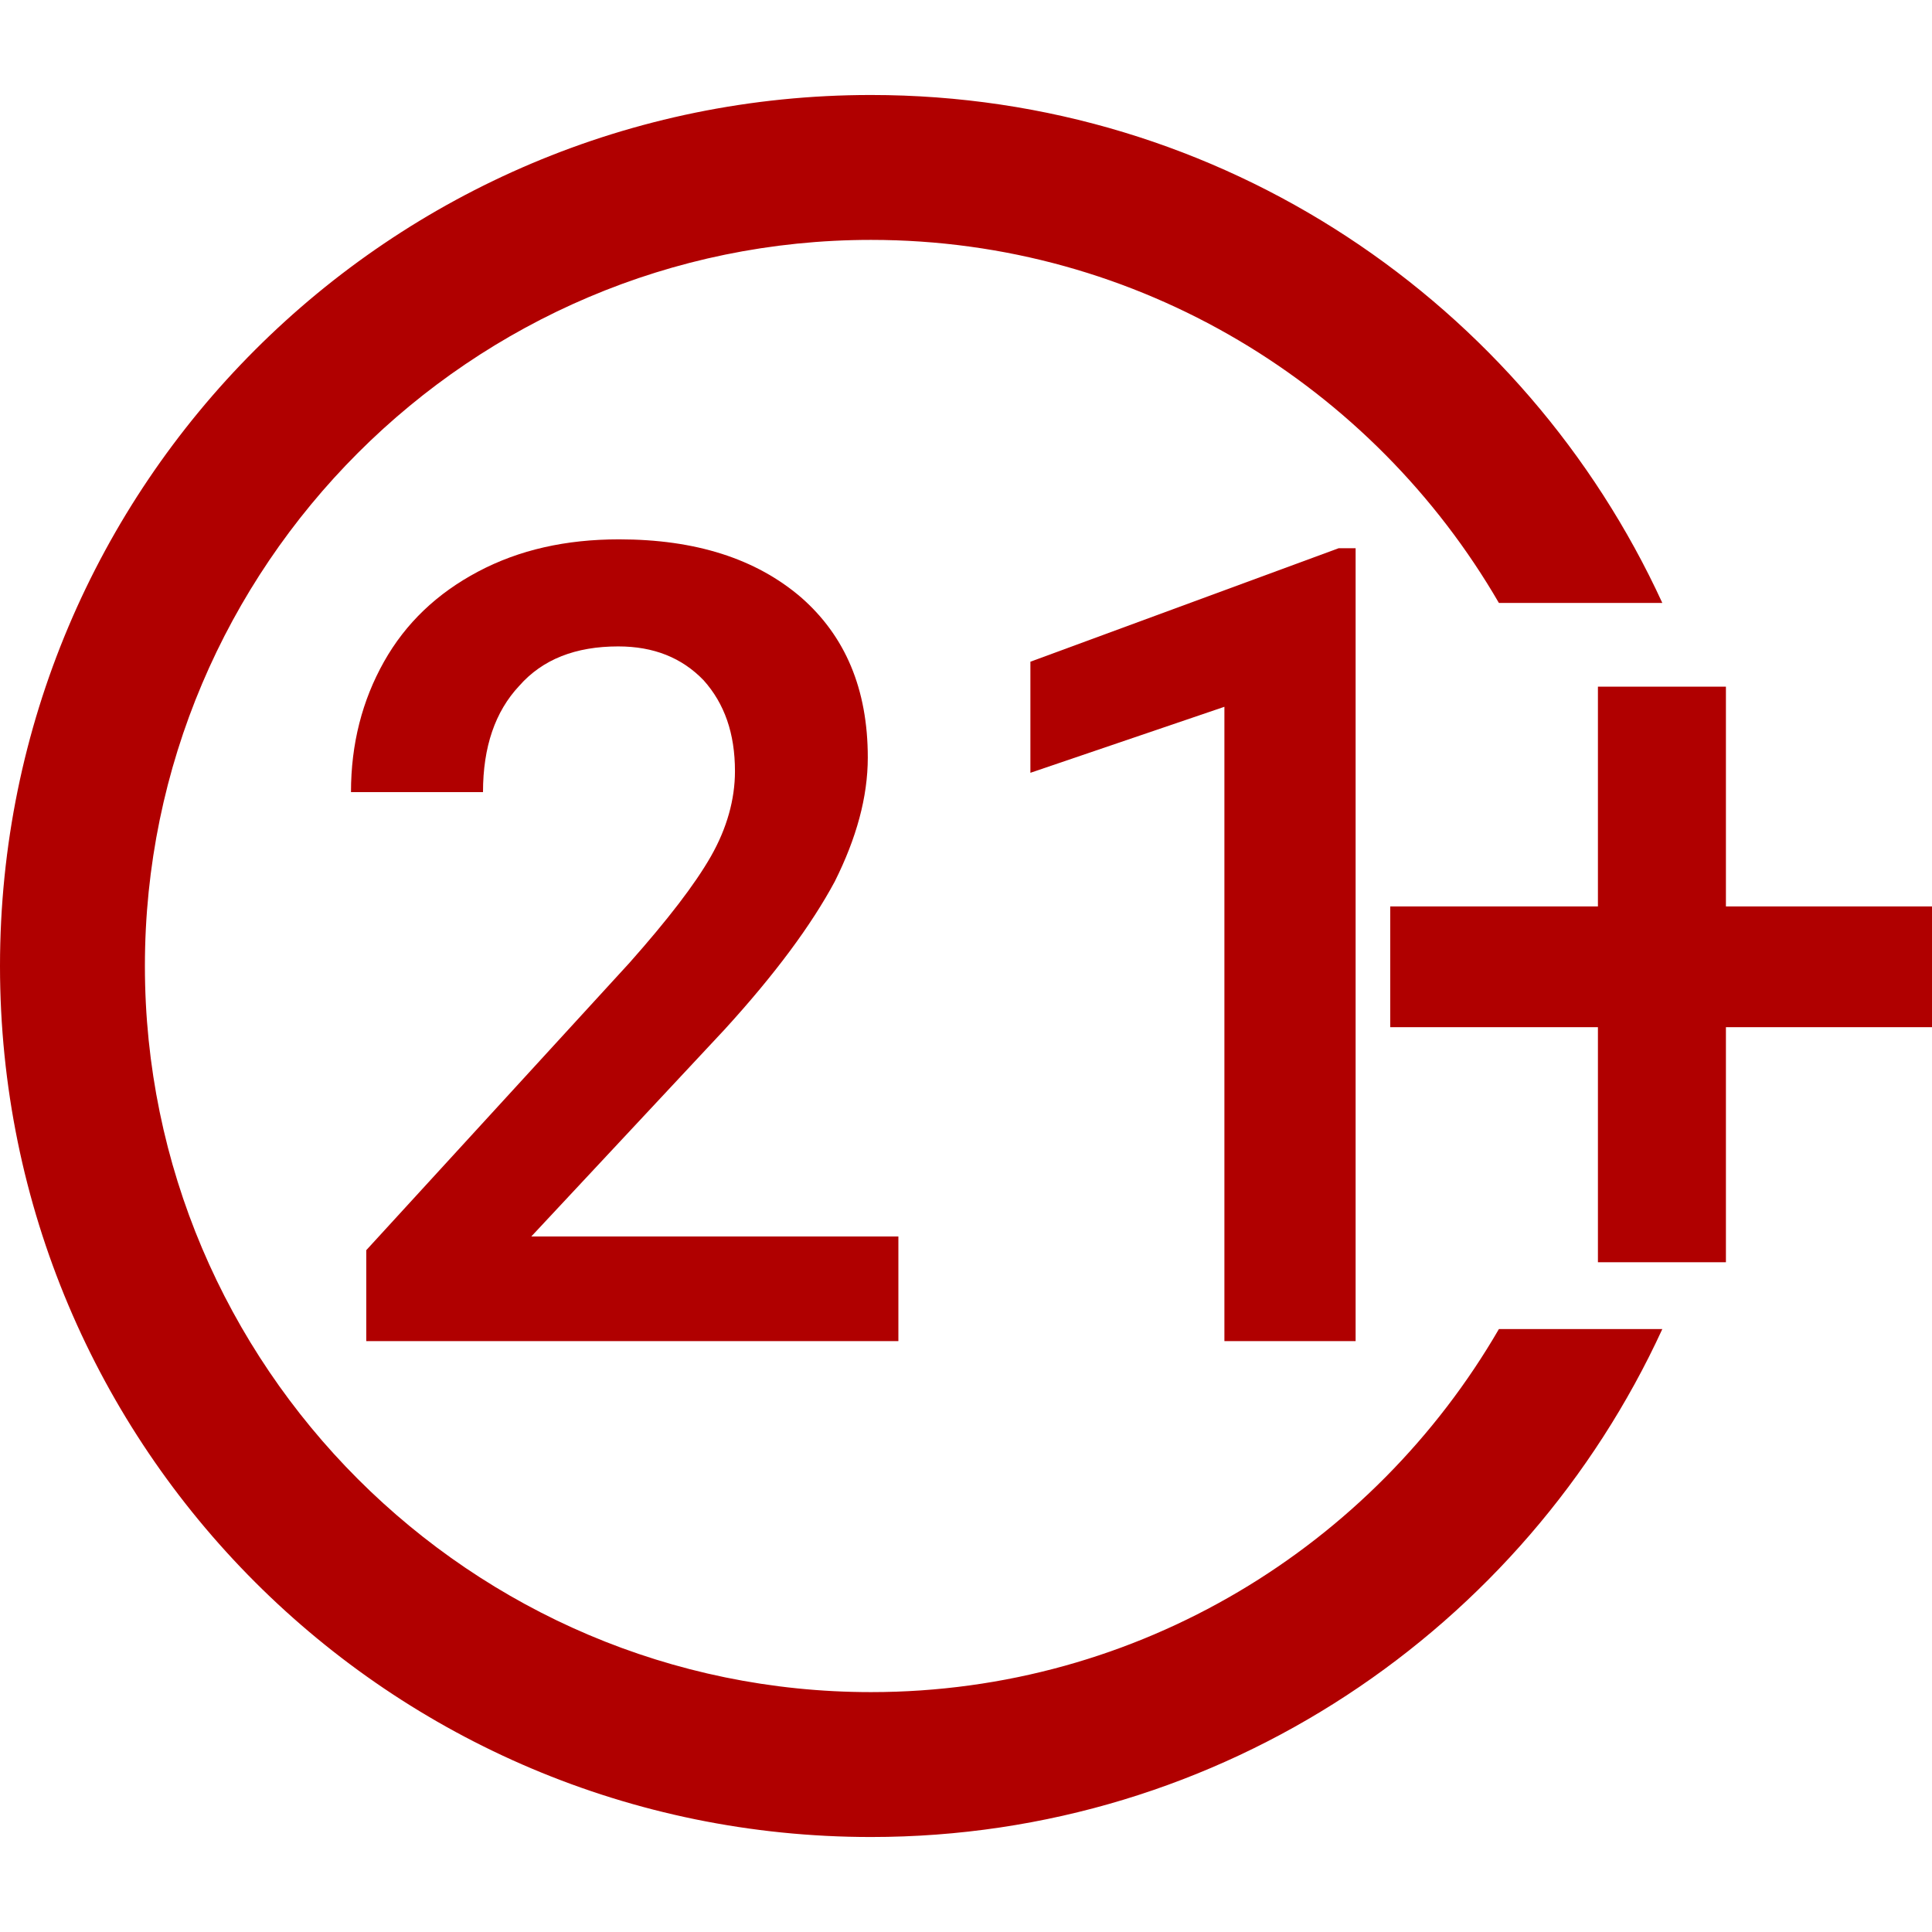 <?xml version="1.0" encoding="utf-8"?>
<!-- Generator: Adobe Illustrator 23.0.1, SVG Export Plug-In . SVG Version: 6.00 Build 0)  -->
<svg version="1.1" id="Layer_1" xmlns="http://www.w3.org/2000/svg" xmlns:xlink="http://www.w3.org/1999/xlink" x="0px" y="0px"
	 viewBox="0 0 24 24" style="enable-background:new 0 0 24 24;" xml:space="preserve">
<style type="text/css">
	.st0{fill:#B00000;}
</style>
<g>
	<path class="st0" d="M11.15,16.66h-6.6v-1.13l3.27-3.57c0.47-0.53,0.81-0.97,1.01-1.32c0.2-0.35,0.3-0.71,0.3-1.06
		c0-0.47-0.13-0.84-0.39-1.13C8.47,8.17,8.12,8.03,7.68,8.03c-0.53,0-0.94,0.16-1.23,0.49C6.15,8.84,6,9.28,6,9.84H4.36
		c0-0.6,0.14-1.14,0.41-1.62c0.27-0.48,0.66-0.85,1.17-1.12c0.51-0.27,1.09-0.4,1.75-0.4c0.95,0,1.7,0.24,2.26,0.72
		c0.55,0.48,0.83,1.14,0.83,1.99c0,0.49-0.14,1-0.41,1.54C10.08,11.49,9.63,12.1,9,12.79l-2.4,2.57h4.56V16.66z"/>
	<path class="st0" d="M16.84,16.66h-1.63V8.78L12.8,9.6V8.22l3.83-1.41h0.21V16.66z"/>
	<path class="st0" d="M21.44,11.26H24v1.5h-2.56v2.92h-1.59v-2.92h-2.58v-1.5h2.58V8.53h1.59V11.26z"/>
	<path class="st0" d="M18.62,16.51c-1.56,2.69-4.47,4.51-7.8,4.51c-4.97,0-9.02-4.05-9.02-9.02c0-4.97,4.05-9.02,9.02-9.02
		c3.33,0,6.24,1.82,7.8,4.51h2.03c-1.71-3.72-5.46-6.31-9.83-6.31C4.84,1.18,0,6.02,0,12c0,5.98,4.84,10.82,10.82,10.82
		c4.36,0,8.12-2.59,9.83-6.31H18.62z"/>
</g>
</svg>
